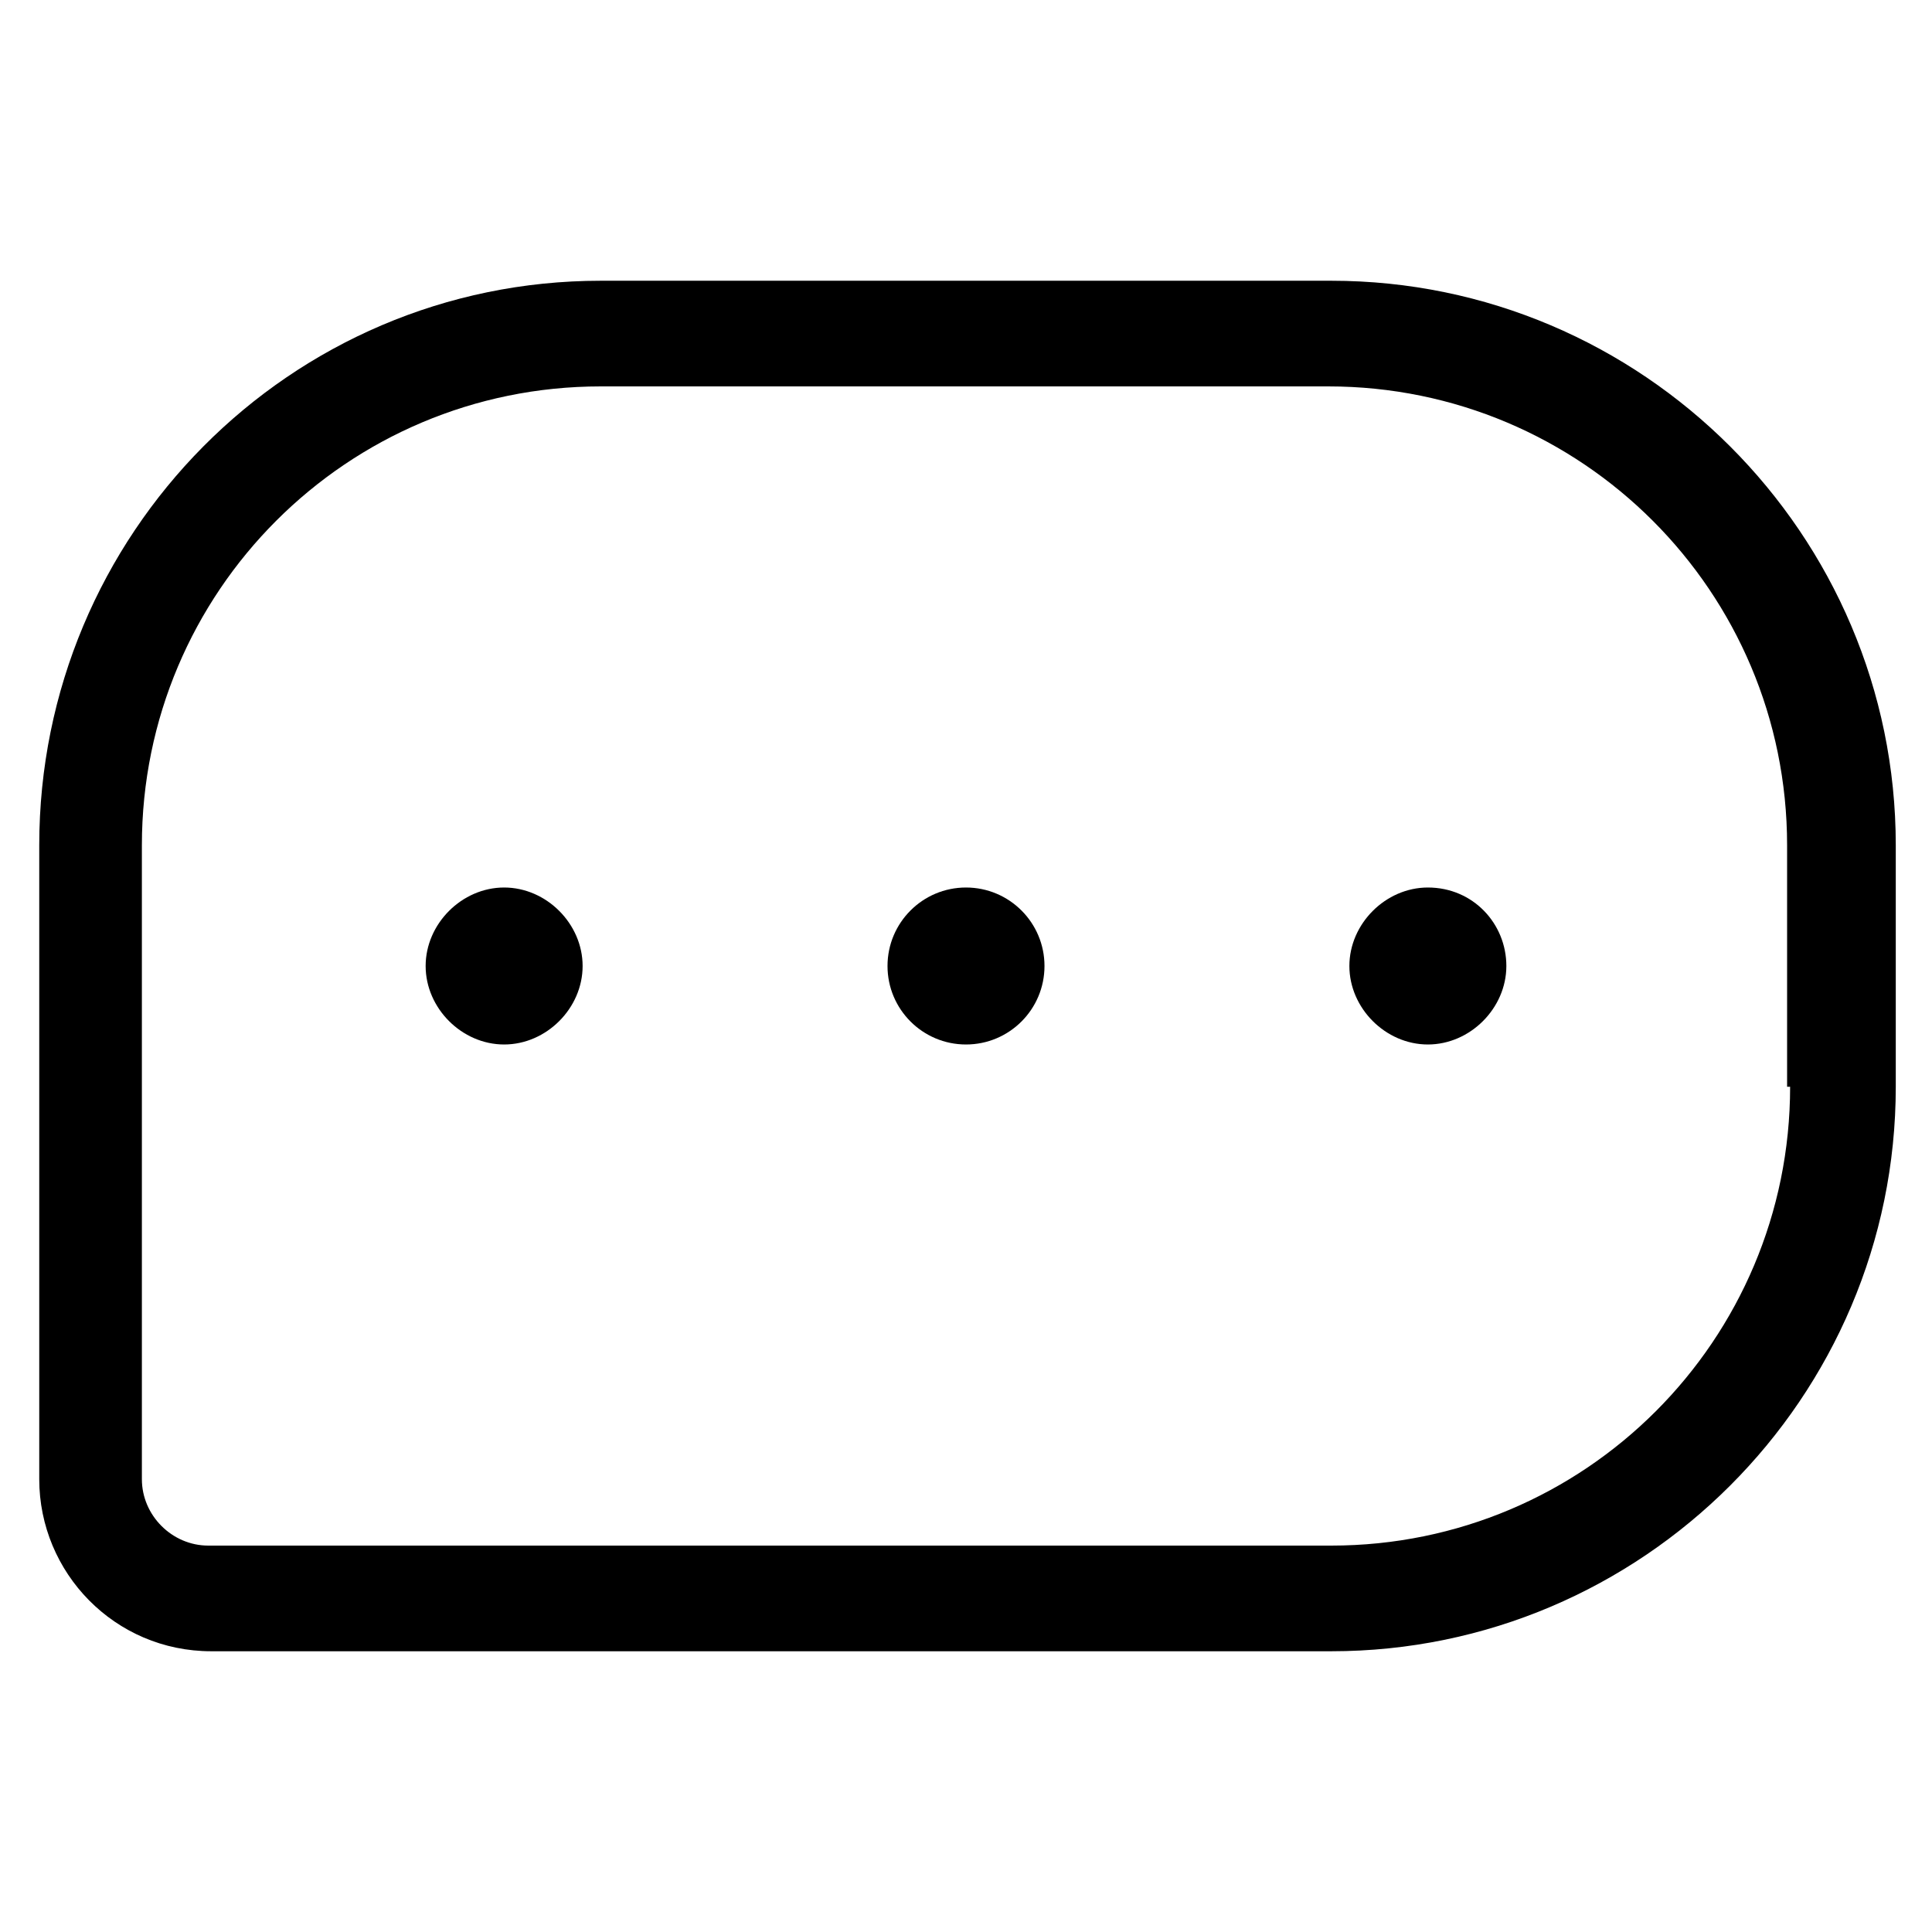 <svg fill="#000000" width="52" height="52" version="1.1" id="lni_lni-chat-alt-7" xmlns="http://www.w3.org/2000/svg" xmlns:xlink="http://www.w3.org/1999/xlink" x="0px"
	 y="0px" viewBox="0 0 64 64" style="enable-background:new 0 0 64 64;" xml:space="preserve">
<g>
	<path d="M44.1,9.3H19.9C9.6,9.3,1.3,17.7,1.3,28v21c0,3.1,2.5,5.7,5.7,5.7h37.1c10.3,0,18.7-8.4,18.7-18.7v-8
		C62.8,17.7,54.4,9.3,44.1,9.3z M59.3,36c0,8.4-6.8,15.2-15.2,15.2H6.9c-1.2,0-2.2-1-2.2-2.2V28c0-8.4,6.8-15.2,15.2-15.2h24.1
		c8.4,0,15.2,6.8,15.2,15.2V36z"/>
	<path d="M16.7,29.4c-1.4,0-2.6,1.2-2.6,2.6c0,1.4,1.2,2.6,2.6,2.6c1.4,0,2.6-1.2,2.6-2.6C19.3,30.6,18.1,29.4,16.7,29.4z"/>
	<circle cx="32" cy="32" r="2.6"/>
	<path d="M47.3,29.4c-1.4,0-2.6,1.2-2.6,2.6c0,1.4,1.2,2.6,2.6,2.6c1.4,0,2.6-1.2,2.6-2.6C49.9,30.6,48.8,29.4,47.3,29.4z"/>
</g>
</svg>
